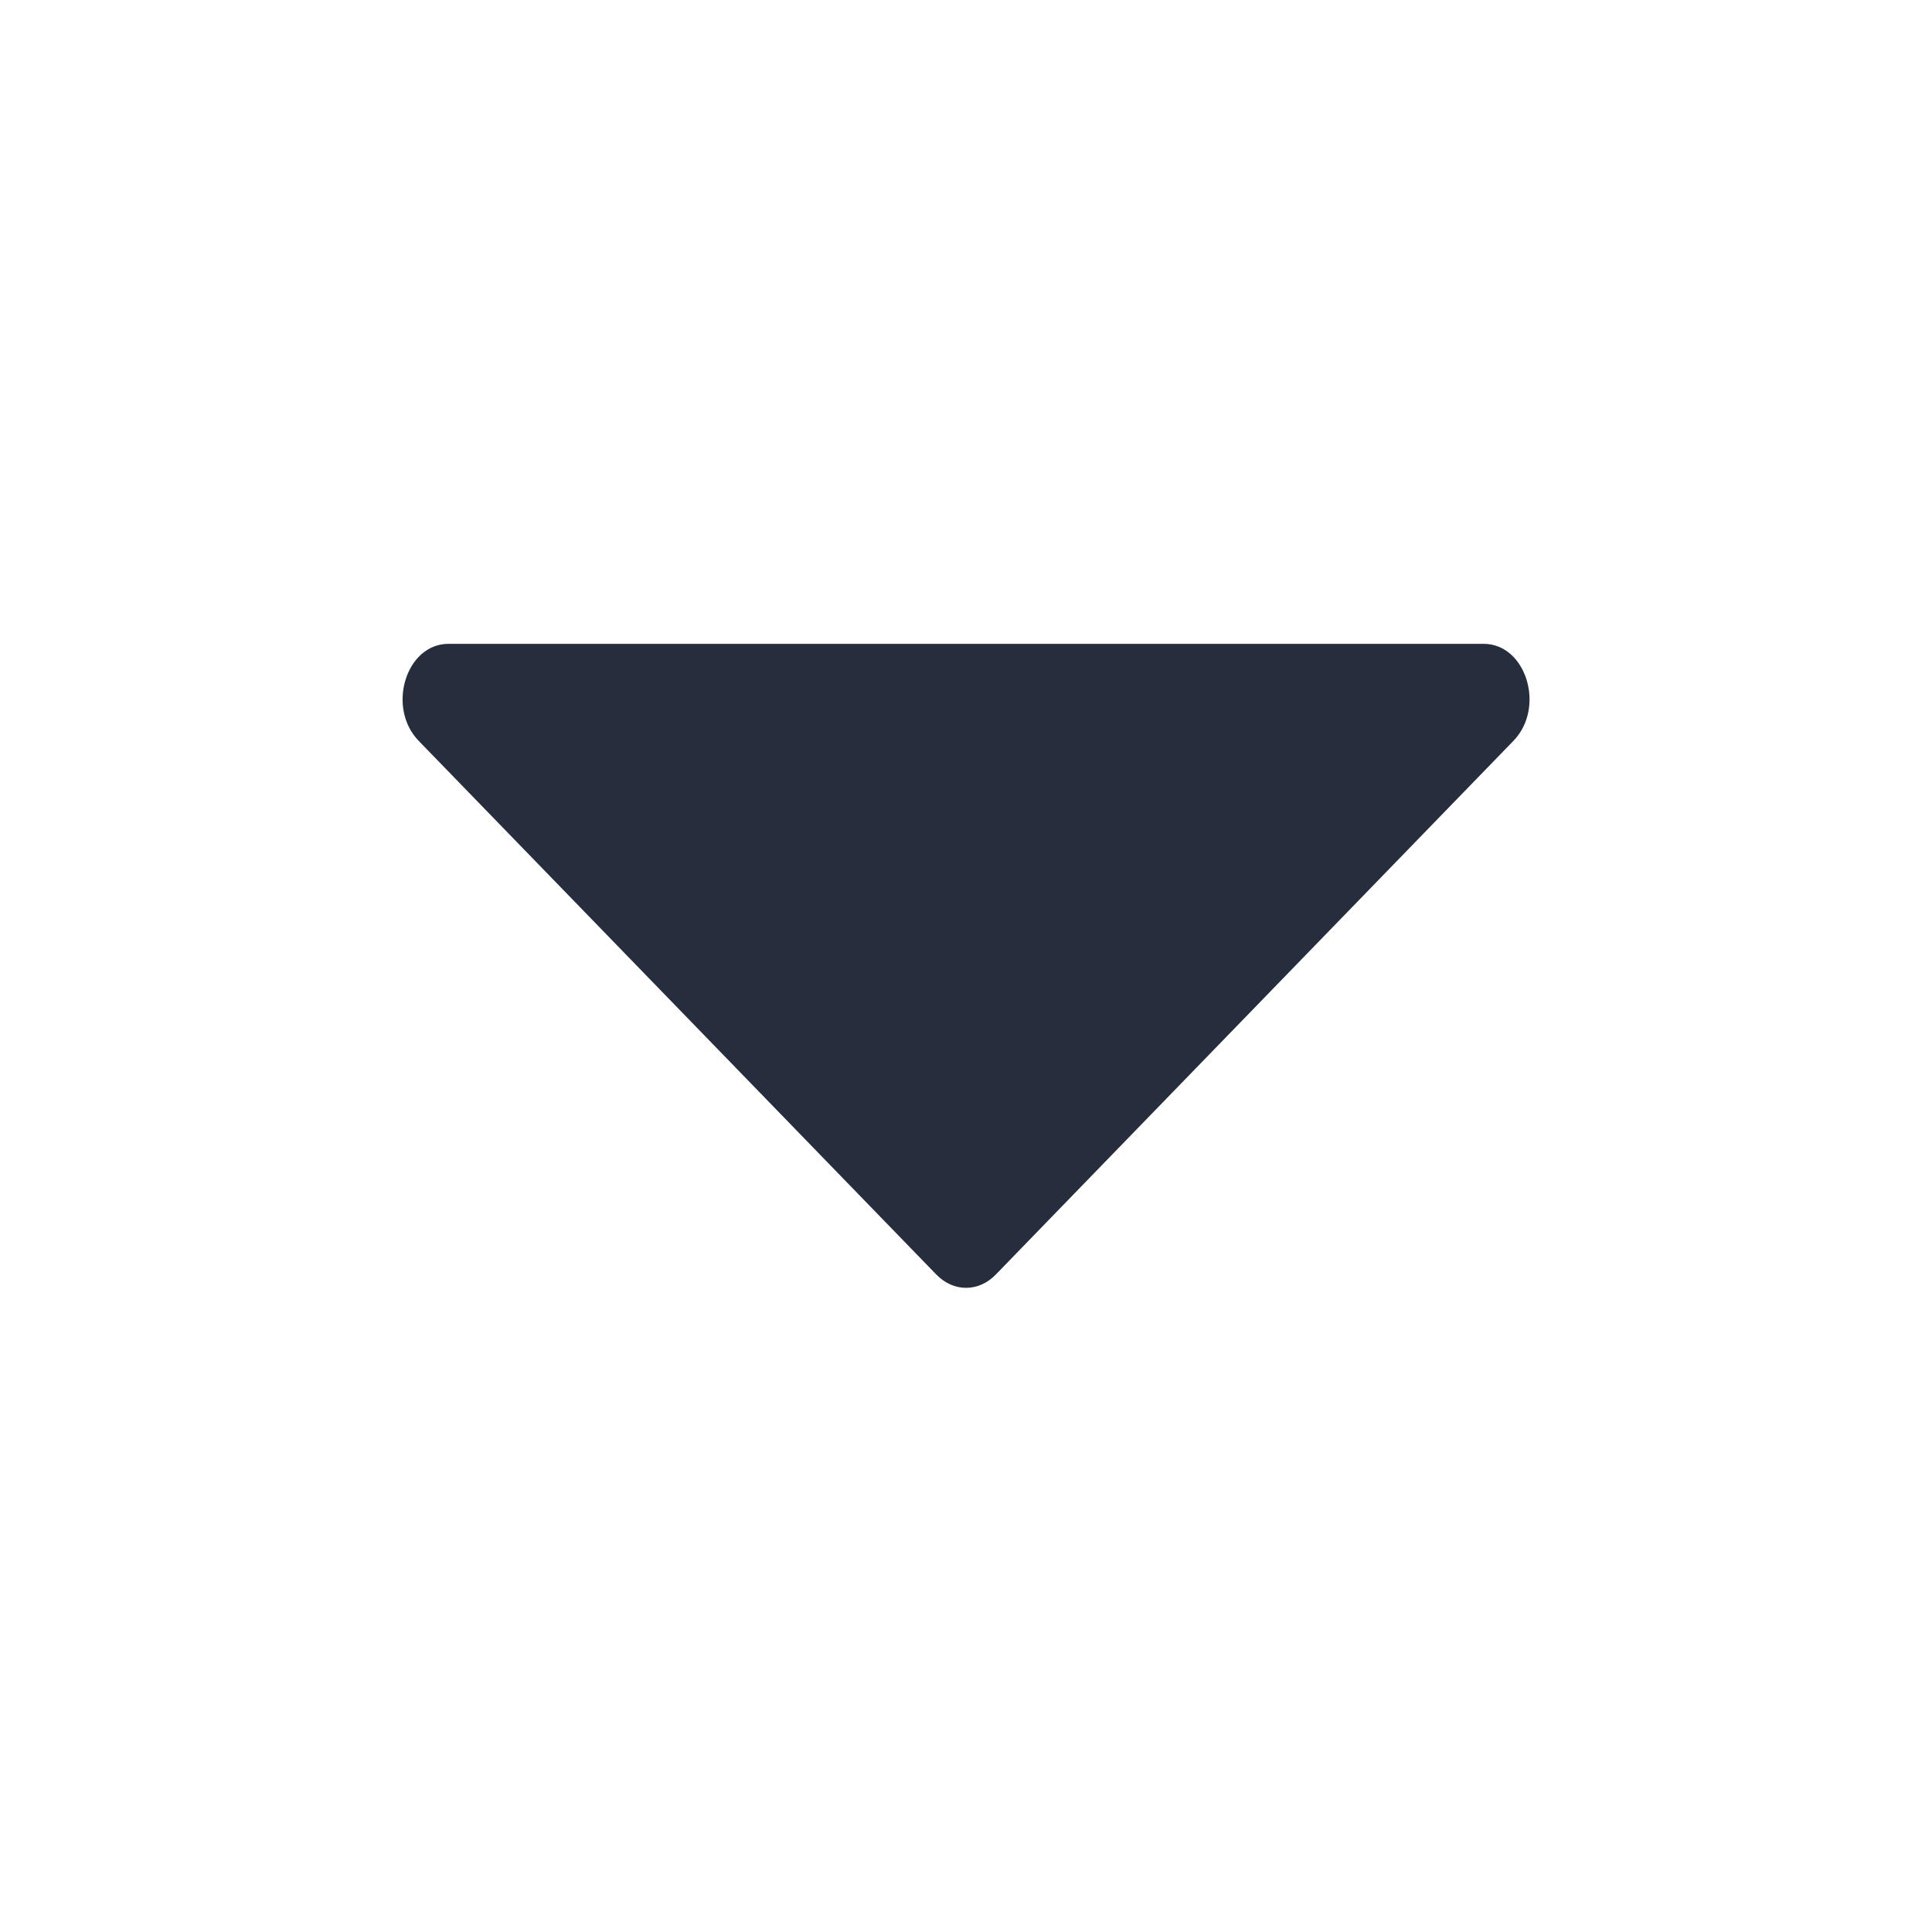 <svg width="100%" height="100%" style="overflow:visible;" preserveAspectRatio="none" viewBox="0 0 16 16" fill="none" xmlns="http://www.w3.org/2000/svg">
<path d="M8.247 10.555L12.534 6.135C12.801 5.859 12.639 5.332 12.287 5.332H3.714C3.362 5.332 3.2 5.859 3.467 6.135L7.754 10.555C7.896 10.702 8.105 10.702 8.247 10.555Z" fill="#262D3D"/>
</svg>
